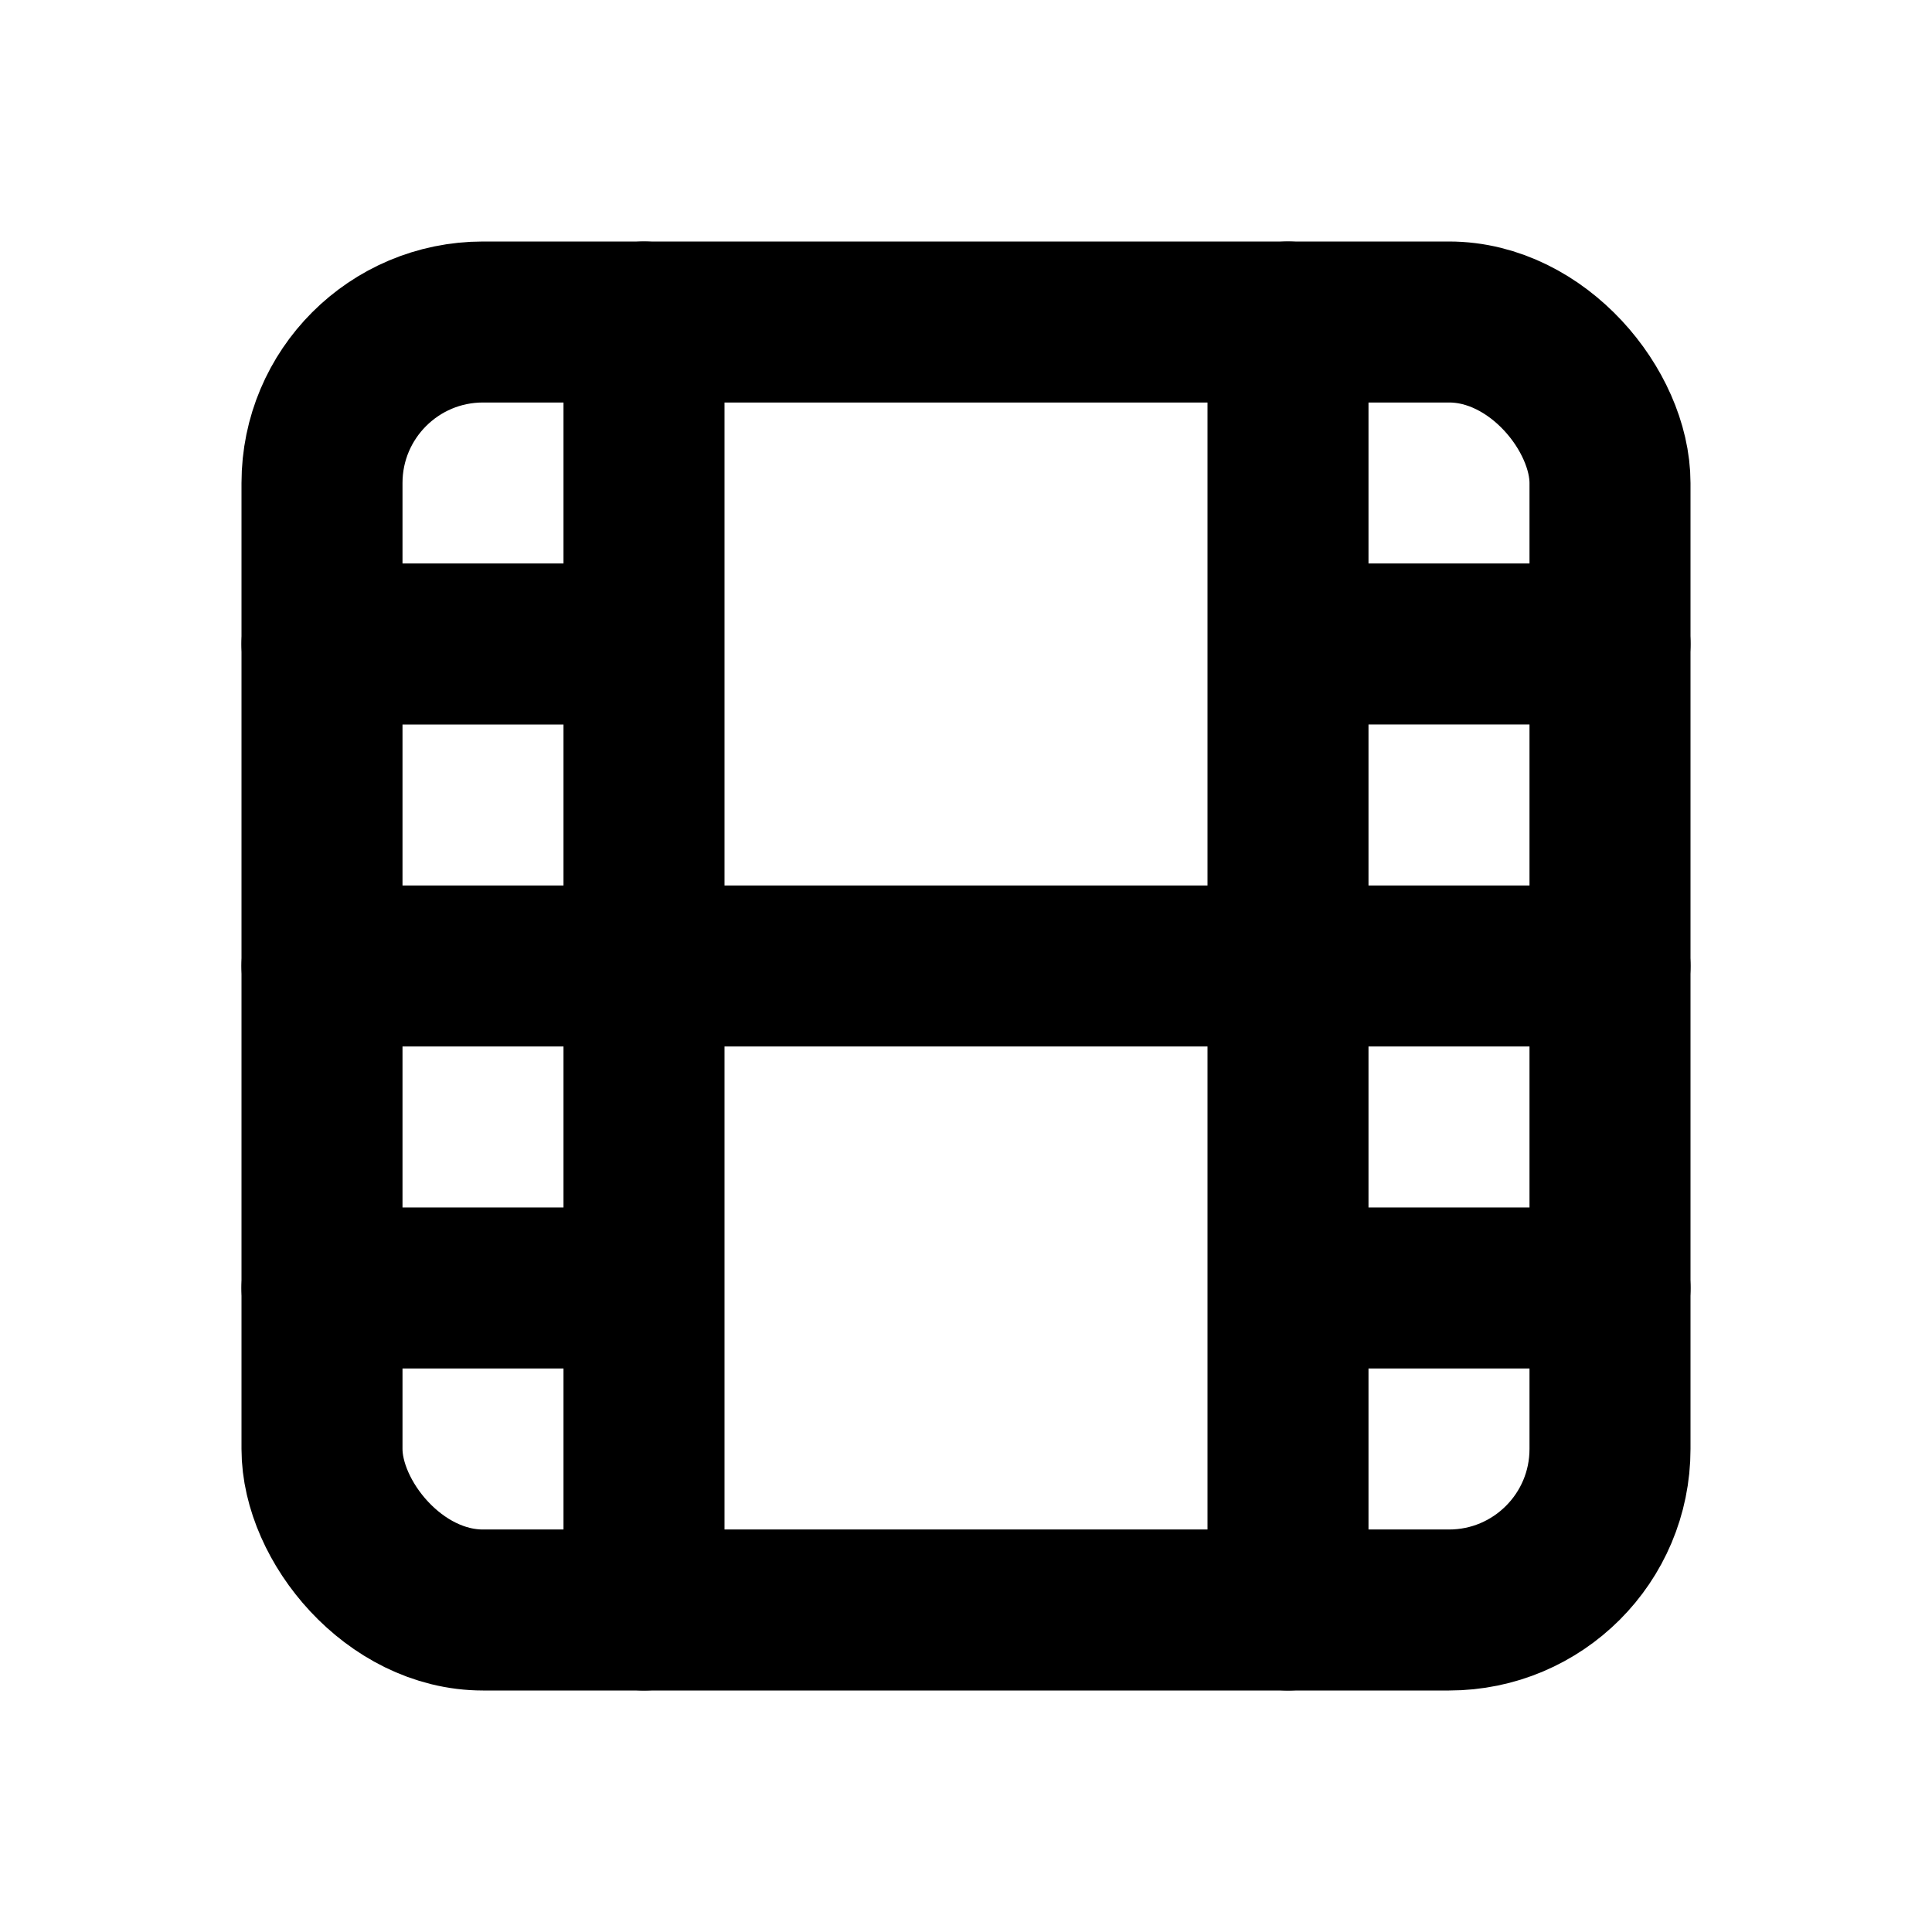 <svg xmlns="http://www.w3.org/2000/svg" class="icon icon-tabler icon-tabler-movie" stroke-width="2" stroke="currentColor" fill="none" stroke-linecap="round" stroke-linejoin="round" viewBox="0 0 24 24">
  <path d="M0 0h24v24H0z" stroke="none"/>
  <rect x="4" y="4" width="16" height="16" rx="2"/>
  <path d="M8 4v16m8-16v16M4 8h4m-4 8h4m-4-4h16m-4-4h4m-4 8h4"/>
</svg>
